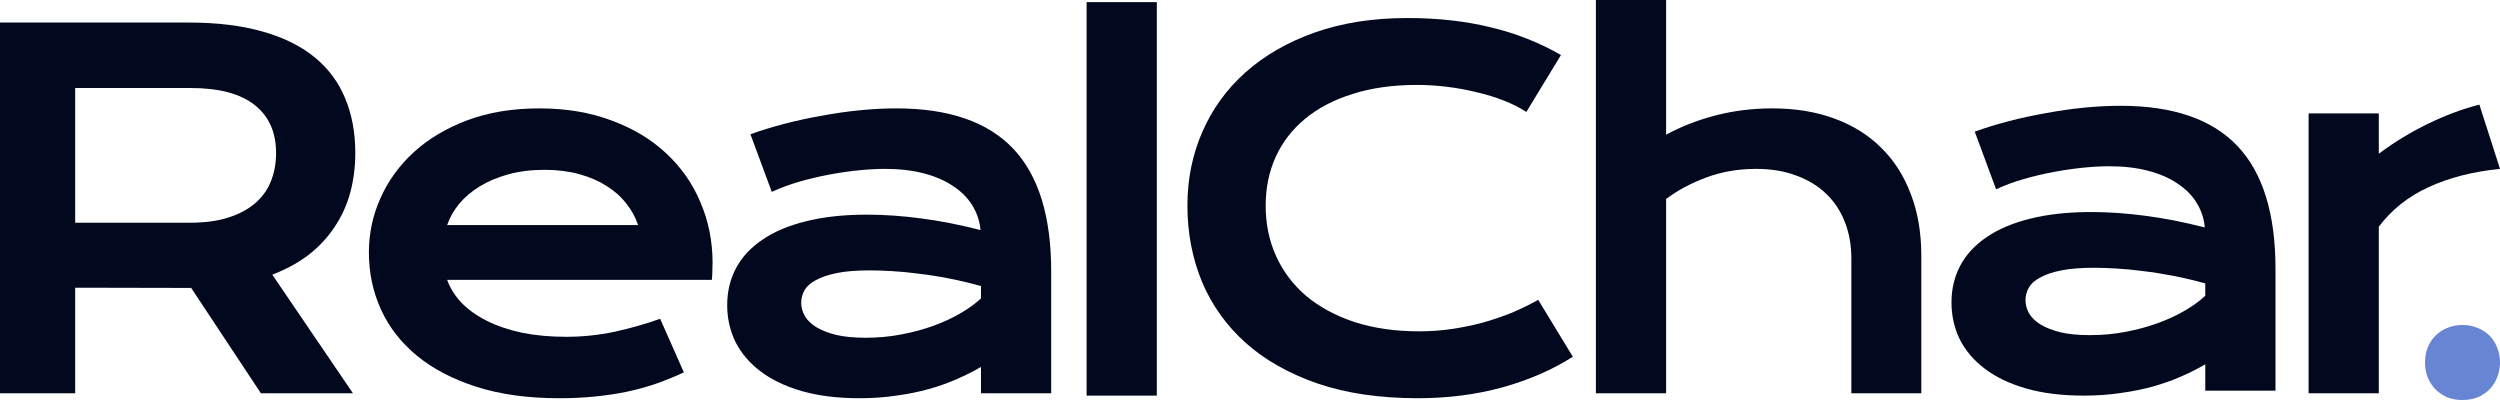 <svg width="200" height="33" viewBox="0 0 200 33" fill="none" xmlns="http://www.w3.org/2000/svg">
<path d="M0 1.803H15.085C17.362 1.803 19.335 2.043 21.005 2.524C22.674 2.992 24.06 3.675 25.16 4.573C26.261 5.471 27.077 6.565 27.608 7.855C28.152 9.146 28.424 10.607 28.424 12.239C28.424 13.339 28.291 14.389 28.025 15.388C27.76 16.375 27.349 17.286 26.792 18.121C26.248 18.956 25.559 19.702 24.724 20.36C23.889 21.005 22.909 21.542 21.783 21.973L28.234 31.46H20.872L15.293 23.035H15.123L6.015 23.016V31.46H0V1.803ZM15.236 17.817C16.375 17.817 17.368 17.684 18.215 17.419C19.076 17.153 19.79 16.78 20.36 16.299C20.942 15.818 21.372 15.236 21.65 14.553C21.941 13.858 22.086 13.086 22.086 12.239C22.086 10.581 21.517 9.304 20.379 8.406C19.24 7.495 17.526 7.04 15.236 7.04H6.015V17.817H15.236Z" fill="#02081D"/>
<path d="M29.511 20.189C29.511 18.671 29.821 17.223 30.441 15.844C31.061 14.452 31.952 13.225 33.116 12.163C34.28 11.1 35.703 10.253 37.385 9.62C39.081 8.988 41.003 8.671 43.154 8.671C45.291 8.671 47.214 8.994 48.922 9.639C50.642 10.271 52.097 11.144 53.286 12.258C54.488 13.371 55.405 14.68 56.037 16.185C56.682 17.691 57.005 19.303 57.005 21.024C57.005 21.239 56.999 21.473 56.986 21.726C56.986 21.966 56.974 22.188 56.948 22.39H35.773C36.013 23.06 36.399 23.674 36.93 24.23C37.474 24.787 38.151 25.268 38.96 25.672C39.77 26.077 40.706 26.393 41.769 26.621C42.831 26.836 44.008 26.944 45.298 26.944C46.588 26.944 47.872 26.811 49.15 26.545C50.427 26.267 51.648 25.919 52.812 25.502L54.709 29.79C53.975 30.131 53.229 30.435 52.47 30.701C51.724 30.954 50.94 31.169 50.117 31.346C49.308 31.51 48.454 31.637 47.556 31.725C46.67 31.814 45.734 31.858 44.748 31.858C42.23 31.858 40.023 31.555 38.125 30.947C36.228 30.34 34.641 29.512 33.363 28.462C32.085 27.412 31.124 26.178 30.479 24.762C29.834 23.345 29.511 21.821 29.511 20.189ZM51.047 18.007C50.845 17.387 50.528 16.811 50.098 16.28C49.681 15.736 49.156 15.268 48.523 14.876C47.891 14.471 47.157 14.155 46.322 13.927C45.488 13.7 44.571 13.586 43.571 13.586C42.509 13.586 41.541 13.706 40.668 13.946C39.795 14.187 39.03 14.509 38.372 14.914C37.714 15.319 37.164 15.787 36.721 16.318C36.291 16.849 35.975 17.412 35.773 18.007H51.047Z" fill="#02081D"/>
<path d="M58.176 24.401C58.176 23.326 58.41 22.346 58.878 21.46C59.346 20.575 60.048 19.816 60.984 19.183C61.92 18.538 63.084 18.045 64.476 17.703C65.88 17.349 67.511 17.172 69.371 17.172C70.75 17.172 72.198 17.273 73.716 17.476C75.247 17.678 76.822 17.988 78.441 18.405C78.378 17.697 78.162 17.045 77.796 16.451C77.429 15.844 76.916 15.325 76.259 14.895C75.614 14.452 74.829 14.111 73.906 13.87C72.995 13.63 71.958 13.51 70.794 13.51C70.162 13.51 69.466 13.548 68.707 13.624C67.948 13.7 67.164 13.813 66.354 13.965C65.544 14.117 64.741 14.307 63.944 14.534C63.16 14.762 62.426 15.034 61.743 15.35L60.035 10.74C60.883 10.436 61.788 10.158 62.749 9.905C63.723 9.652 64.716 9.437 65.728 9.26C66.74 9.07 67.752 8.924 68.764 8.823C69.776 8.722 70.756 8.671 71.705 8.671C75.892 8.671 79.004 9.74 81.04 11.878C83.077 14.016 84.095 17.292 84.095 21.707V31.46H78.479V29.354C77.897 29.695 77.258 30.018 76.562 30.321C75.879 30.625 75.133 30.89 74.323 31.118C73.514 31.346 72.641 31.523 71.705 31.649C70.781 31.789 69.801 31.858 68.764 31.858C67.018 31.858 65.481 31.668 64.153 31.289C62.837 30.91 61.737 30.384 60.851 29.714C59.966 29.044 59.295 28.259 58.84 27.361C58.397 26.451 58.176 25.464 58.176 24.401ZM64.096 24.212C64.096 24.578 64.191 24.933 64.381 25.274C64.57 25.603 64.874 25.9 65.291 26.166C65.709 26.419 66.24 26.628 66.885 26.792C67.543 26.944 68.334 27.02 69.257 27.02C70.244 27.02 71.199 26.931 72.122 26.754C73.046 26.577 73.906 26.343 74.703 26.052C75.5 25.761 76.221 25.426 76.866 25.046C77.511 24.667 78.049 24.275 78.479 23.87V22.883C77.619 22.643 76.765 22.441 75.917 22.276C75.082 22.112 74.279 21.985 73.507 21.897C72.749 21.795 72.027 21.726 71.344 21.688C70.674 21.65 70.086 21.631 69.58 21.631C68.53 21.631 67.657 21.701 66.961 21.84C66.266 21.979 65.703 22.169 65.272 22.409C64.842 22.637 64.539 22.909 64.362 23.225C64.185 23.541 64.096 23.87 64.096 24.212Z" fill="#02081D"/>
<path d="M86.928 0.171H92.545V31.649H86.928V0.171Z" fill="#02081D"/>
<path d="M94.993 16.451C94.993 14.338 95.391 12.371 96.188 10.55C96.985 8.716 98.136 7.128 99.641 5.787C101.159 4.434 103.006 3.371 105.182 2.6C107.37 1.828 109.843 1.442 112.601 1.442C115.017 1.442 117.231 1.689 119.242 2.182C121.266 2.663 123.144 3.403 124.877 4.402L122.107 8.956C121.588 8.614 120.988 8.311 120.304 8.045C119.634 7.78 118.913 7.558 118.141 7.381C117.382 7.191 116.592 7.046 115.77 6.945C114.96 6.843 114.157 6.793 113.36 6.793C111.437 6.793 109.723 7.033 108.218 7.514C106.712 7.982 105.441 8.646 104.404 9.506C103.379 10.354 102.595 11.372 102.051 12.561C101.52 13.738 101.254 15.034 101.254 16.451C101.254 17.918 101.532 19.265 102.089 20.492C102.646 21.72 103.449 22.782 104.499 23.68C105.561 24.566 106.852 25.261 108.37 25.767C109.9 26.261 111.627 26.507 113.55 26.507C114.422 26.507 115.289 26.444 116.149 26.318C117.009 26.191 117.838 26.02 118.635 25.805C119.444 25.578 120.222 25.312 120.969 25.008C121.715 24.692 122.411 24.351 123.056 23.984L125.826 28.538C124.207 29.575 122.335 30.391 120.21 30.985C118.084 31.567 115.827 31.858 113.436 31.858C110.387 31.858 107.712 31.466 105.41 30.682C103.107 29.885 101.185 28.797 99.641 27.418C98.098 26.027 96.934 24.395 96.15 22.523C95.378 20.638 94.993 18.614 94.993 16.451Z" fill="#02081D"/>
<path d="M127.672 0H133.289V10.777C134.465 10.132 135.774 9.62 137.216 9.241C138.671 8.861 140.195 8.671 141.789 8.671C143.636 8.671 145.293 8.943 146.76 9.487C148.24 10.031 149.493 10.816 150.517 11.84C151.542 12.852 152.326 14.085 152.87 15.54C153.427 16.995 153.705 18.633 153.705 20.454V31.46H148.108V20.682C148.108 19.62 147.937 18.652 147.595 17.779C147.254 16.894 146.754 16.135 146.096 15.502C145.439 14.87 144.635 14.383 143.687 14.041C142.751 13.687 141.688 13.51 140.499 13.51C139.069 13.51 137.741 13.738 136.514 14.193C135.287 14.648 134.212 15.224 133.289 15.92V31.46H127.672V0Z" fill="#02081D"/>
<path d="M156.119 24.192C156.119 23.117 156.353 22.137 156.821 21.251C157.289 20.366 157.992 19.607 158.928 18.974C159.864 18.329 161.027 17.836 162.419 17.494C163.823 17.14 165.455 16.963 167.314 16.963C168.693 16.963 170.142 17.064 171.659 17.267C173.19 17.469 174.765 17.779 176.384 18.197C176.321 17.488 176.106 16.837 175.739 16.242C175.372 15.635 174.86 15.116 174.202 14.686C173.557 14.243 172.773 13.902 171.849 13.662C170.938 13.421 169.901 13.301 168.737 13.301C168.105 13.301 167.409 13.339 166.65 13.415C165.891 13.491 165.107 13.605 164.297 13.757C163.488 13.908 162.685 14.098 161.888 14.326C161.103 14.553 160.37 14.825 159.687 15.142L157.979 10.531C158.826 10.227 159.731 9.949 160.692 9.696C161.666 9.443 162.659 9.228 163.671 9.051C164.683 8.861 165.695 8.716 166.707 8.614C167.719 8.513 168.699 8.463 169.648 8.463C173.835 8.463 176.947 9.532 178.984 11.669C181.02 13.807 182.039 17.083 182.039 21.498V31.251H176.422V29.145C175.84 29.486 175.201 29.809 174.506 30.113C173.823 30.416 173.076 30.682 172.267 30.91C171.457 31.137 170.584 31.314 169.648 31.441C168.725 31.58 167.744 31.649 166.707 31.649C164.961 31.649 163.425 31.46 162.096 31.08C160.781 30.701 159.68 30.176 158.795 29.505C157.909 28.835 157.239 28.051 156.783 27.152C156.341 26.242 156.119 25.255 156.119 24.192ZM162.039 24.003C162.039 24.37 162.134 24.724 162.324 25.065C162.514 25.394 162.817 25.692 163.235 25.957C163.652 26.21 164.184 26.419 164.829 26.583C165.486 26.735 166.277 26.811 167.2 26.811C168.187 26.811 169.142 26.722 170.066 26.545C170.989 26.368 171.849 26.134 172.646 25.843C173.443 25.552 174.164 25.217 174.809 24.838C175.454 24.458 175.992 24.066 176.422 23.661V22.674C175.562 22.434 174.708 22.232 173.861 22.067C173.026 21.903 172.222 21.776 171.451 21.688C170.692 21.587 169.971 21.517 169.288 21.479C168.617 21.441 168.029 21.422 167.523 21.422C166.473 21.422 165.6 21.492 164.905 21.631C164.209 21.77 163.646 21.96 163.216 22.2C162.786 22.428 162.482 22.7 162.305 23.016C162.128 23.332 162.039 23.661 162.039 24.003Z" fill="#02081D"/>
<path d="M184.688 9.07H190.304V12.296C191.544 11.372 192.853 10.575 194.232 9.905C195.611 9.234 196.983 8.722 198.349 8.368L200 13.51C197.837 13.725 195.933 14.212 194.289 14.971C192.657 15.717 191.329 16.773 190.304 18.14V31.46H184.688V9.07Z" fill="#02081D"/>
<path d="M195.745 31.771C196.119 31.924 196.535 32 196.992 32C197.46 32 197.875 31.924 198.239 31.771C198.613 31.605 198.93 31.389 199.19 31.121C199.449 30.841 199.647 30.522 199.782 30.166C199.927 29.796 200 29.408 200 29C200 28.58 199.927 28.191 199.782 27.834C199.647 27.465 199.449 27.146 199.19 26.879C198.93 26.611 198.613 26.401 198.239 26.248C197.875 26.083 197.46 26 196.992 26C196.535 26 196.119 26.083 195.745 26.248C195.382 26.401 195.07 26.611 194.81 26.879C194.551 27.146 194.348 27.465 194.203 27.834C194.068 28.191 194 28.58 194 29C194 29.408 194.068 29.796 194.203 30.166C194.348 30.522 194.551 30.841 194.81 31.121C195.07 31.389 195.382 31.605 195.745 31.771Z" fill="#6785D3"/>
</svg>
